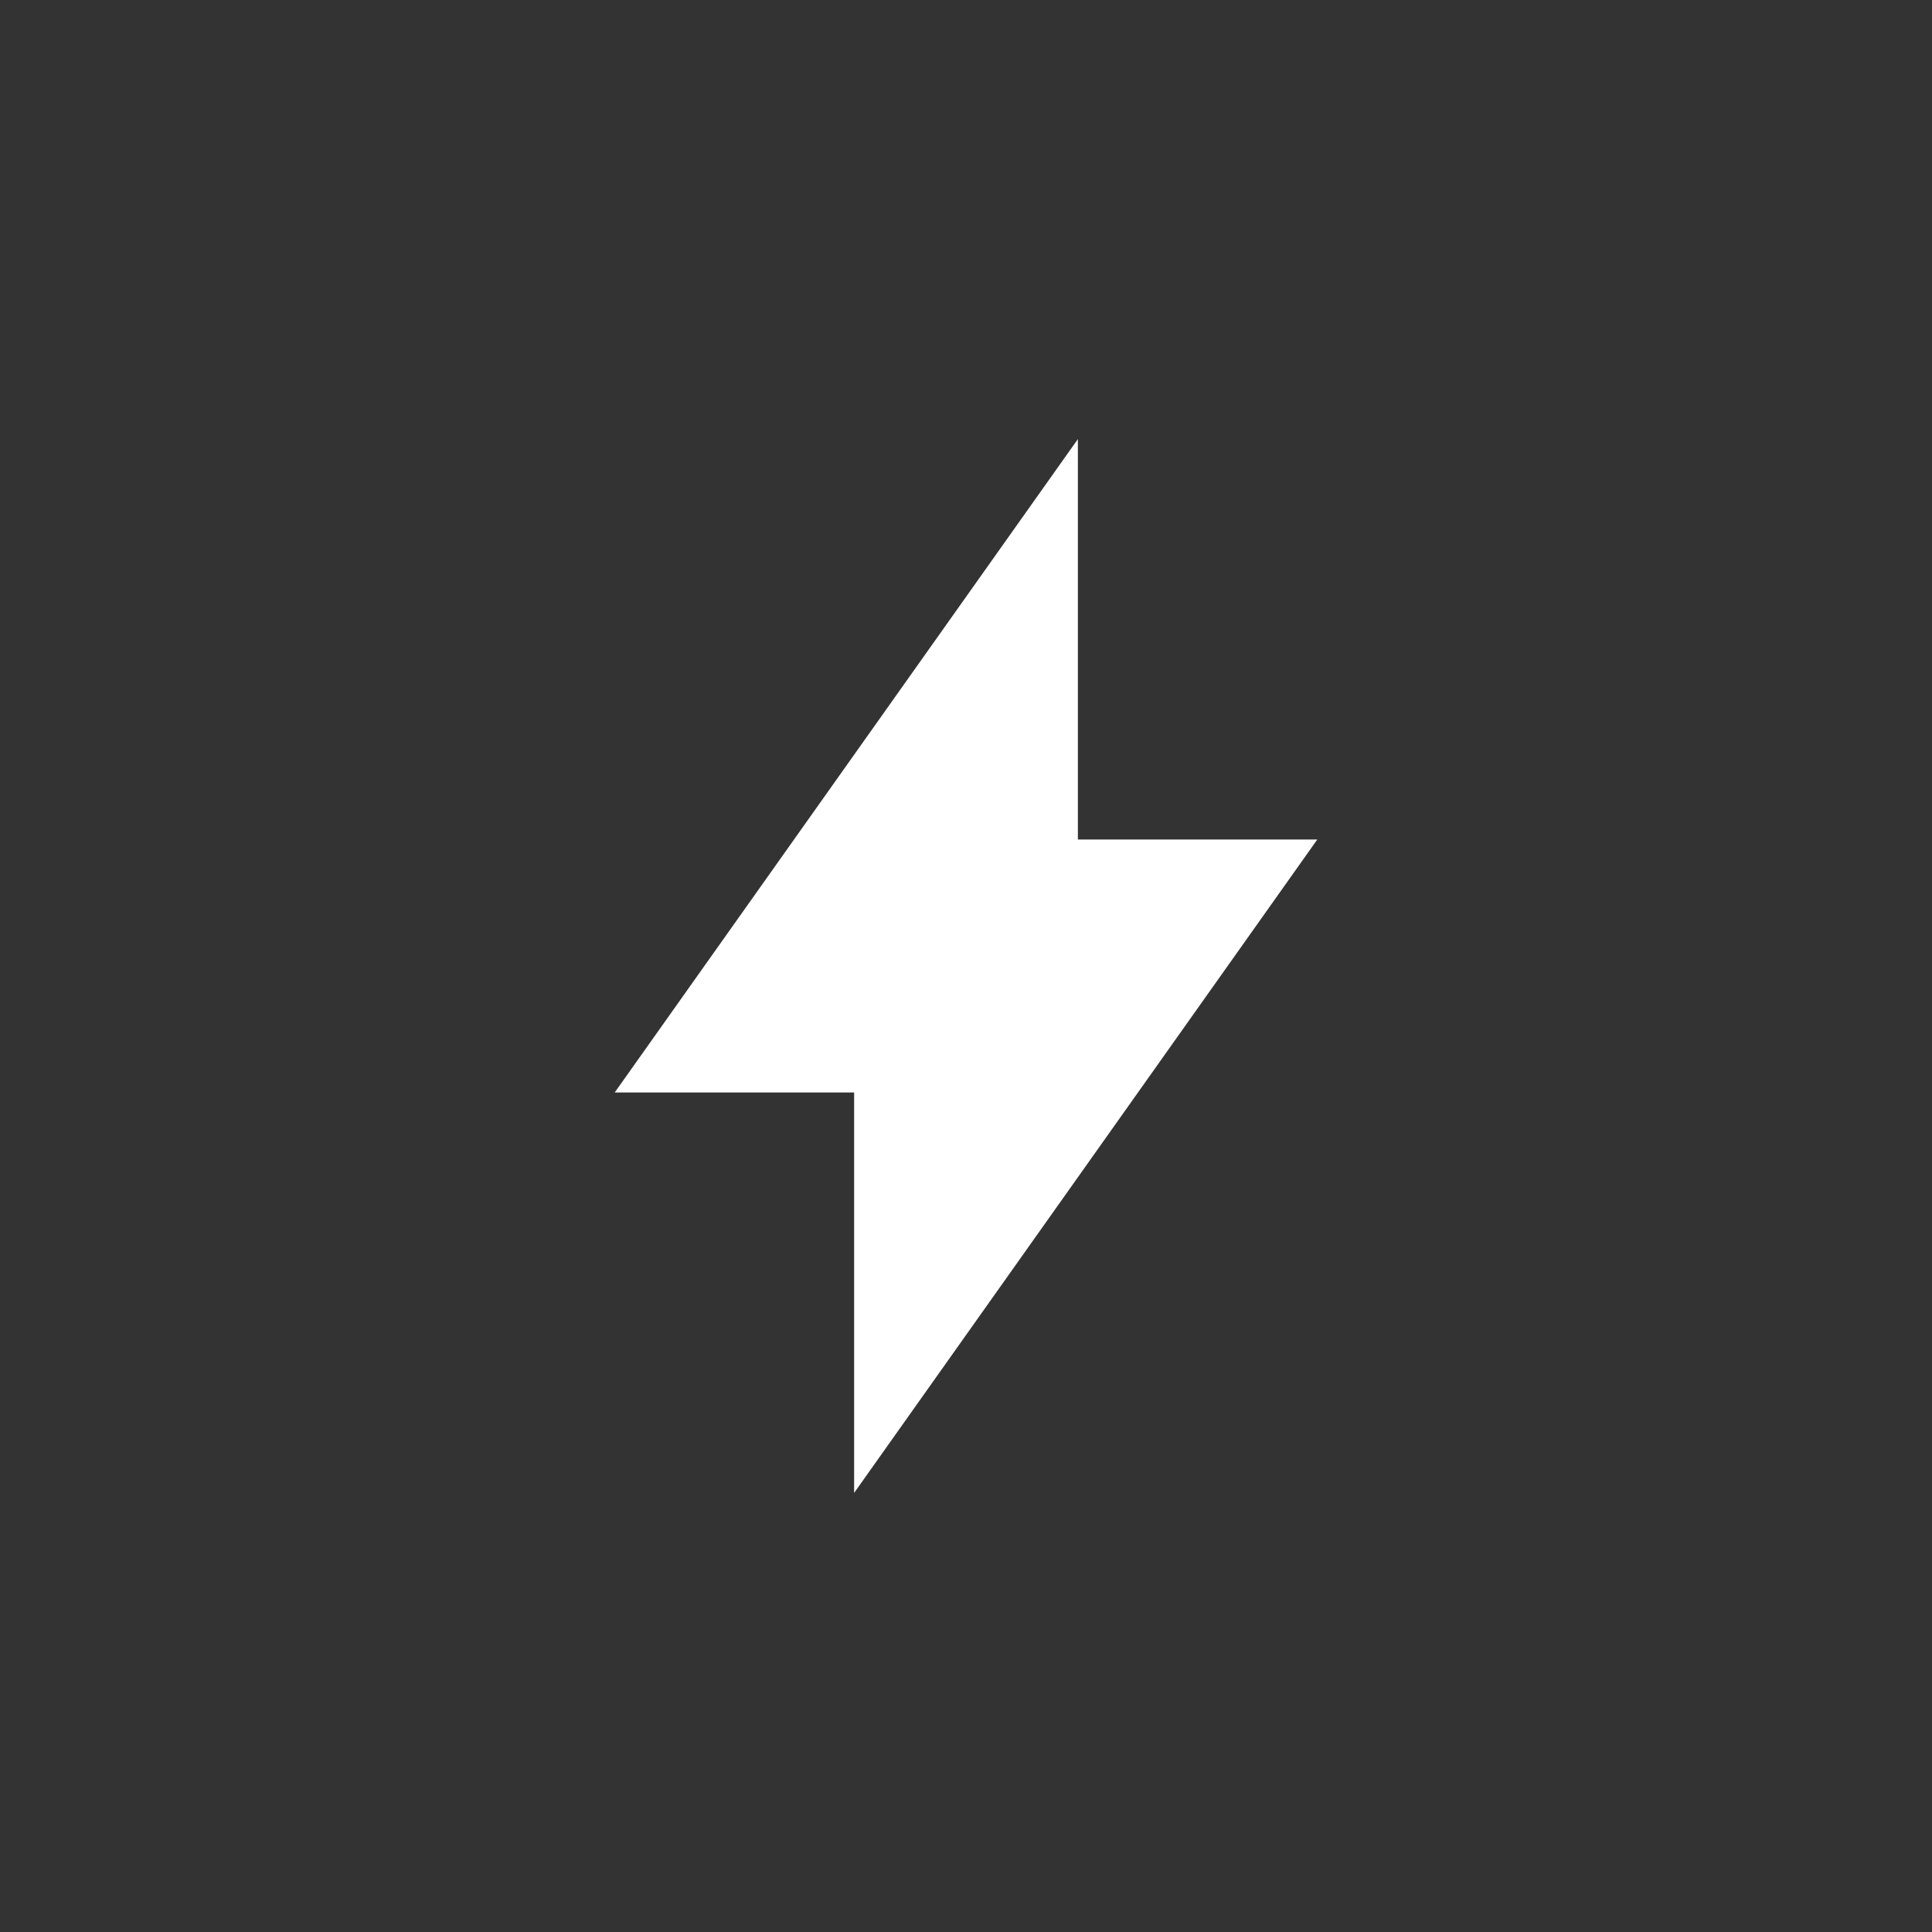 <svg width="22" height="22" viewBox="0 0 22 22" fill="none" xmlns="http://www.w3.org/2000/svg">
<rect x="0" y="0" width="22" height="22" fill="#333333" stroke="none"/>
<g id="Frame 1494">
<path id="Vector" d="M15 9.56H12.274V5L7 12.44H9.726V17L15 9.56Z" fill="white"/>
</g>
</svg>
